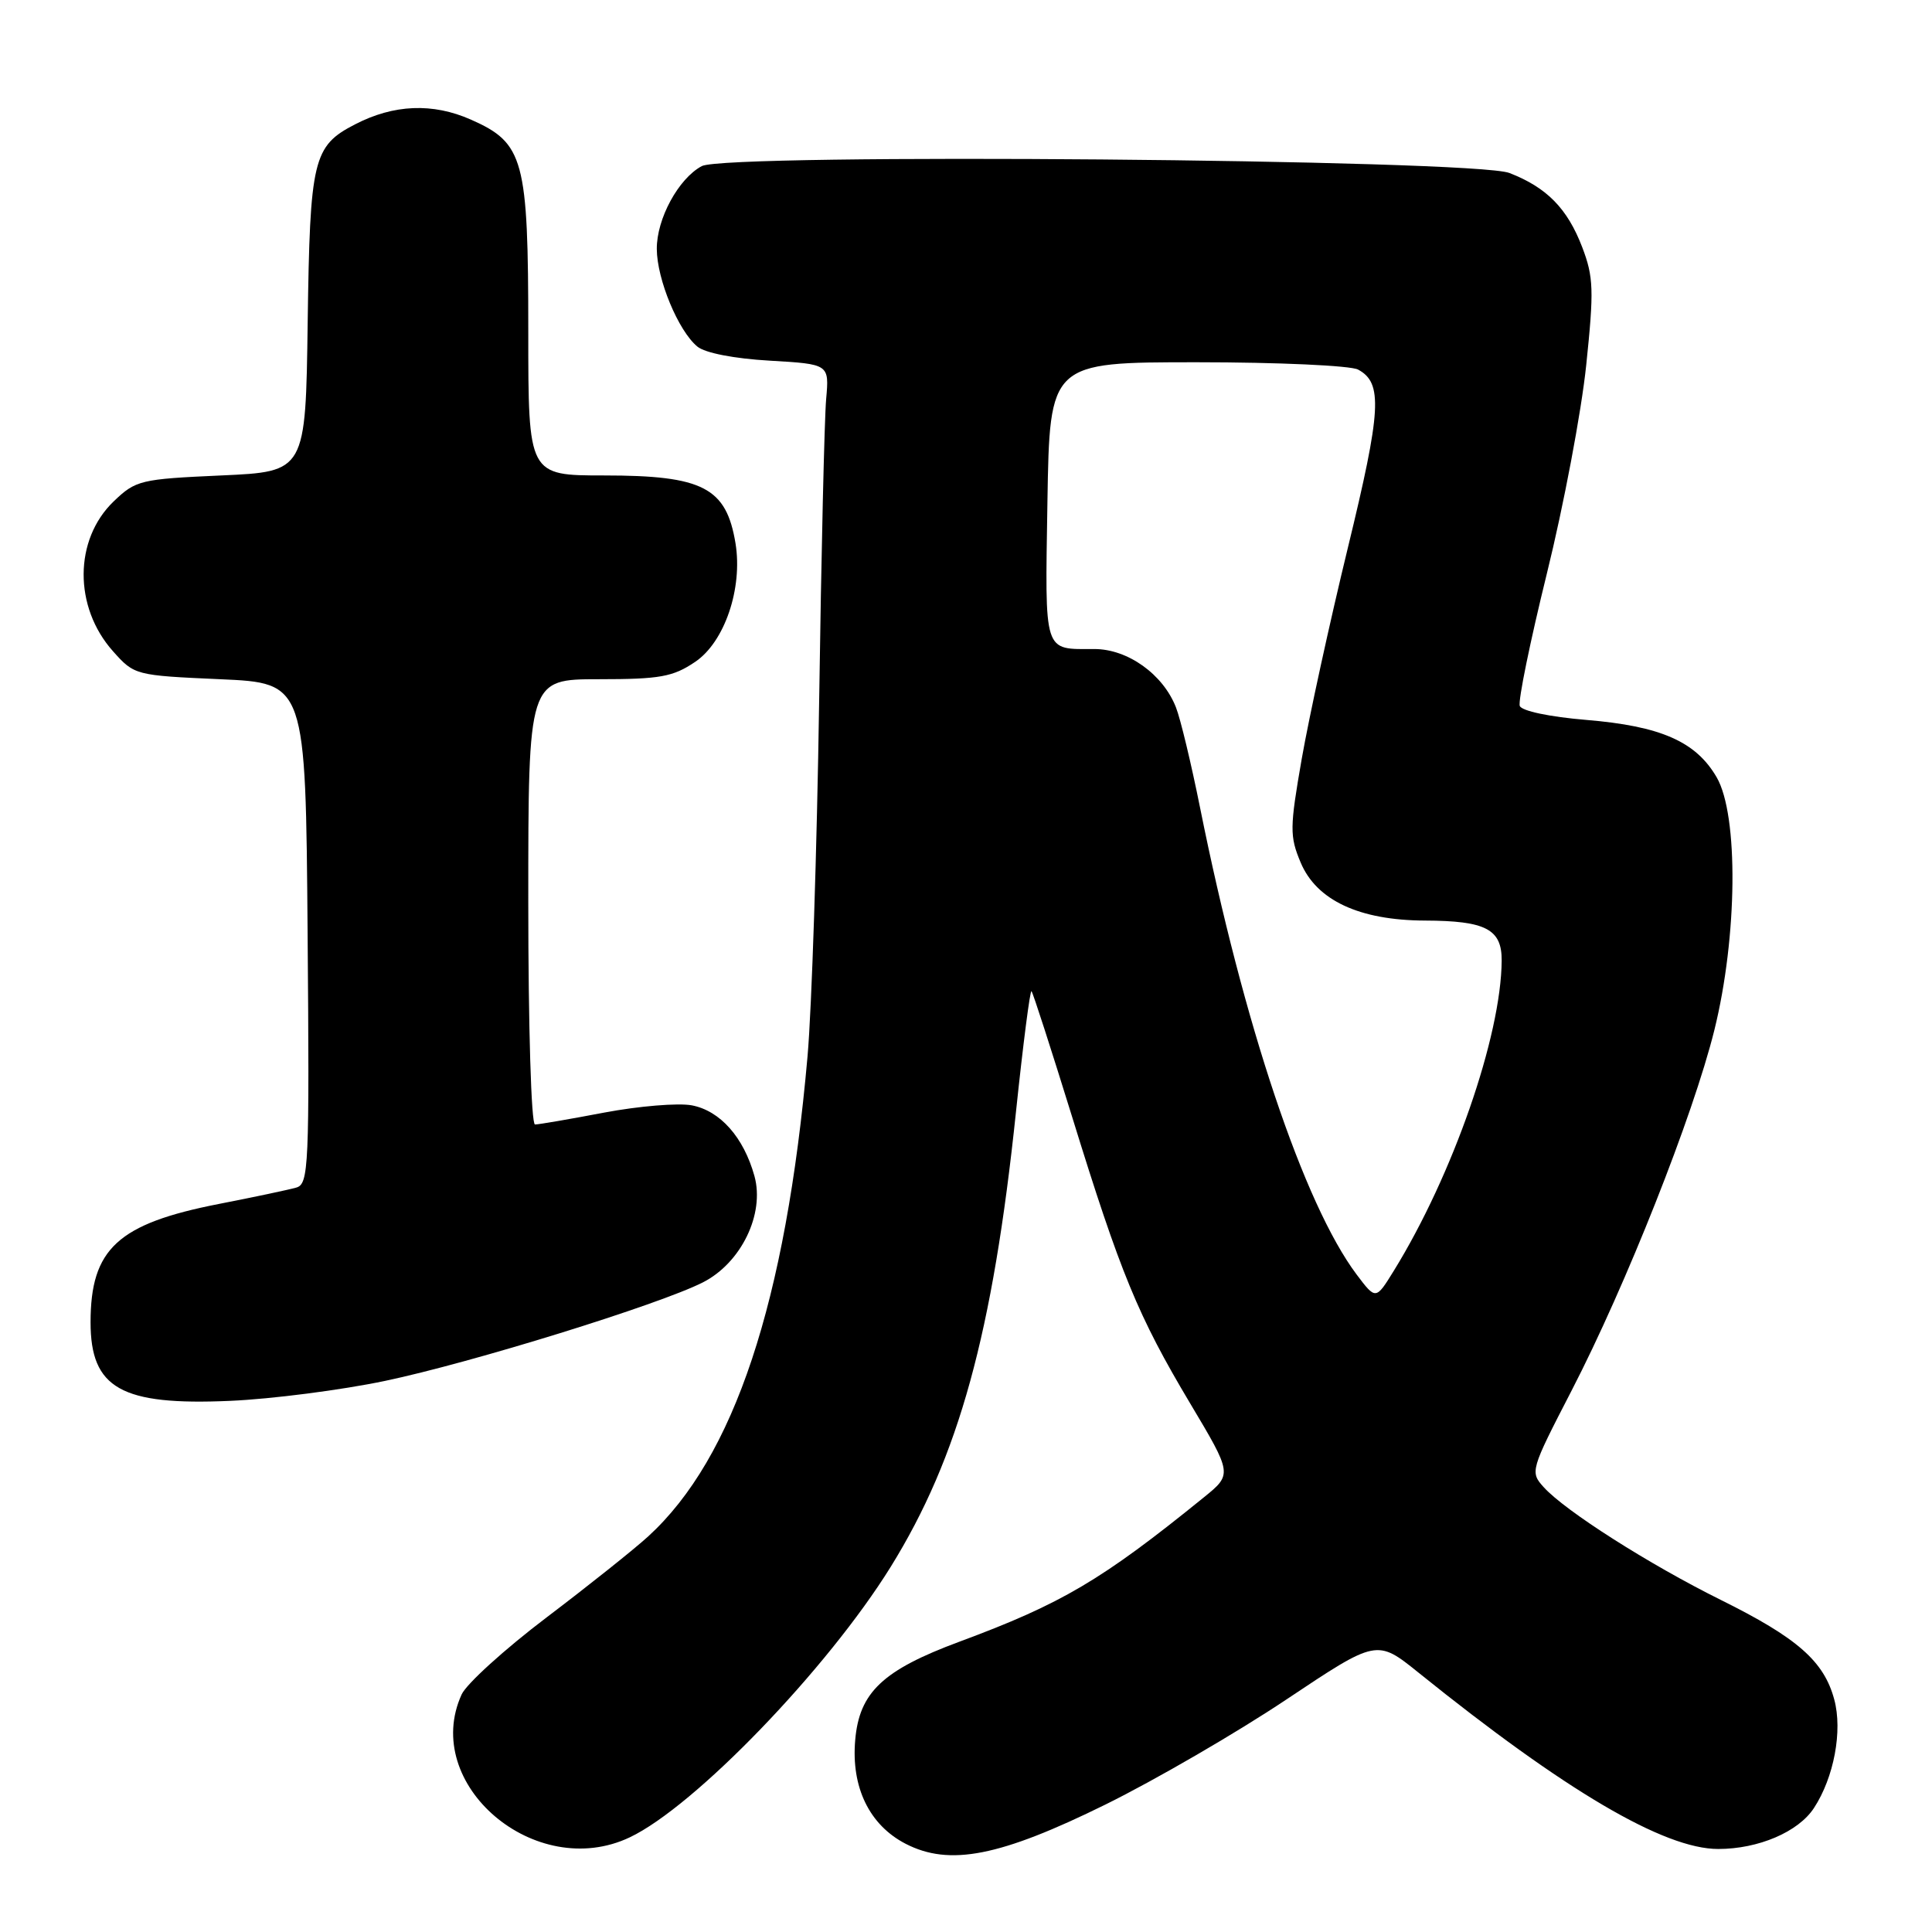 <?xml version="1.0" encoding="UTF-8" standalone="no"?>
<!DOCTYPE svg PUBLIC "-//W3C//DTD SVG 1.1//EN" "http://www.w3.org/Graphics/SVG/1.1/DTD/svg11.dtd" >
<svg xmlns="http://www.w3.org/2000/svg" xmlns:xlink="http://www.w3.org/1999/xlink" version="1.1" viewBox="0 0 256 256">
 <g >
 <path fill="currentColor"
d=" M 146.50 239.10 C 153.10 235.84 163.89 229.58 170.47 225.18 C 182.44 217.19 182.44 217.19 187.97 221.64 C 207.39 237.29 220.50 245.00 227.67 245.00 C 233.00 245.00 238.29 242.74 240.36 239.57 C 243.01 235.52 244.17 229.35 243.05 225.20 C 241.69 220.12 238.17 217.03 228.00 211.99 C 218.51 207.28 207.40 200.21 204.56 197.07 C 202.72 195.04 202.78 194.84 208.25 184.25 C 215.47 170.26 224.34 147.86 227.16 136.50 C 230.23 124.10 230.38 108.02 227.47 103.00 C 224.72 98.26 220.07 96.21 210.16 95.39 C 205.36 94.99 201.63 94.21 201.38 93.54 C 201.13 92.90 202.75 85.00 204.97 75.99 C 207.20 66.97 209.54 54.55 210.18 48.40 C 211.22 38.45 211.16 36.70 209.65 32.75 C 207.69 27.63 204.96 24.84 200.00 22.92 C 195.32 21.11 96.25 20.26 92.99 22.01 C 89.90 23.66 87.00 29.00 87.03 33.00 C 87.05 37.02 89.88 43.84 92.40 45.92 C 93.42 46.77 97.28 47.52 101.99 47.79 C 109.88 48.25 109.88 48.25 109.47 52.87 C 109.24 55.42 108.82 73.47 108.54 93.00 C 108.25 112.53 107.56 133.68 107.00 140.00 C 104.12 172.57 97.28 193.17 85.88 203.59 C 84.02 205.29 77.96 210.12 72.42 214.32 C 66.88 218.52 61.82 223.11 61.17 224.52 C 55.74 236.44 70.96 249.38 83.44 243.46 C 92.05 239.38 109.60 221.18 118.02 207.62 C 127.04 193.07 131.55 176.70 134.63 147.25 C 135.57 138.31 136.49 131.15 136.68 131.34 C 136.87 131.53 139.28 139.01 142.05 147.95 C 148.47 168.73 150.79 174.37 157.68 185.92 C 163.30 195.34 163.30 195.34 159.50 198.42 C 146.00 209.37 140.68 212.51 127.11 217.54 C 116.98 221.30 113.86 224.24 113.32 230.56 C 112.77 236.83 115.20 241.83 120.00 244.31 C 125.82 247.31 132.51 246.00 146.50 239.10 Z  M 51.00 182.98 C 62.49 180.57 87.36 172.86 93.14 169.92 C 98.21 167.34 101.35 160.86 99.97 155.84 C 98.54 150.69 95.42 147.17 91.65 146.46 C 89.85 146.13 84.65 146.56 80.08 147.42 C 75.52 148.29 71.38 149.00 70.89 149.00 C 70.39 149.00 70.00 136.06 70.00 119.50 C 70.00 90.00 70.00 90.00 79.35 90.00 C 87.44 90.00 89.17 89.69 92.10 87.71 C 96.01 85.09 98.43 77.96 97.46 72.00 C 96.24 64.60 93.15 63.00 80.07 63.00 C 70.00 63.00 70.00 63.00 70.00 43.97 C 70.00 21.09 69.43 18.96 62.40 15.85 C 57.34 13.61 52.18 13.82 47.04 16.48 C 41.48 19.35 41.07 21.09 40.77 42.68 C 40.50 62.50 40.50 62.50 29.31 63.00 C 18.61 63.48 17.99 63.63 15.07 66.43 C 9.79 71.49 9.75 80.44 14.97 86.29 C 17.80 89.47 17.92 89.50 29.16 90.00 C 40.50 90.50 40.50 90.50 40.76 123.68 C 41.01 154.64 40.91 156.89 39.26 157.36 C 38.29 157.64 33.67 158.62 29.00 159.53 C 15.61 162.15 12.00 165.48 12.00 175.21 C 12.00 183.97 16.06 186.26 30.50 185.62 C 36.00 185.38 45.22 184.19 51.00 182.98 Z  M 179.76 168.88 C 172.77 159.56 164.77 135.69 159.01 107.00 C 157.85 101.22 156.42 95.25 155.82 93.73 C 154.11 89.34 149.43 86.00 145.01 86.00 C 138.20 86.00 138.47 86.86 138.79 66.49 C 139.09 48.00 139.09 48.00 158.61 48.00 C 169.36 48.00 178.95 48.44 179.95 48.97 C 183.25 50.74 183.04 54.33 178.59 72.62 C 176.19 82.49 173.45 95.05 172.49 100.53 C 170.89 109.70 170.88 110.80 172.34 114.28 C 174.44 119.30 180.12 121.95 188.82 121.98 C 196.88 122.01 199.01 123.12 198.98 127.29 C 198.91 137.31 192.51 155.71 184.69 168.38 C 182.30 172.25 182.30 172.25 179.76 168.88 Z "/>
</g>
</svg>